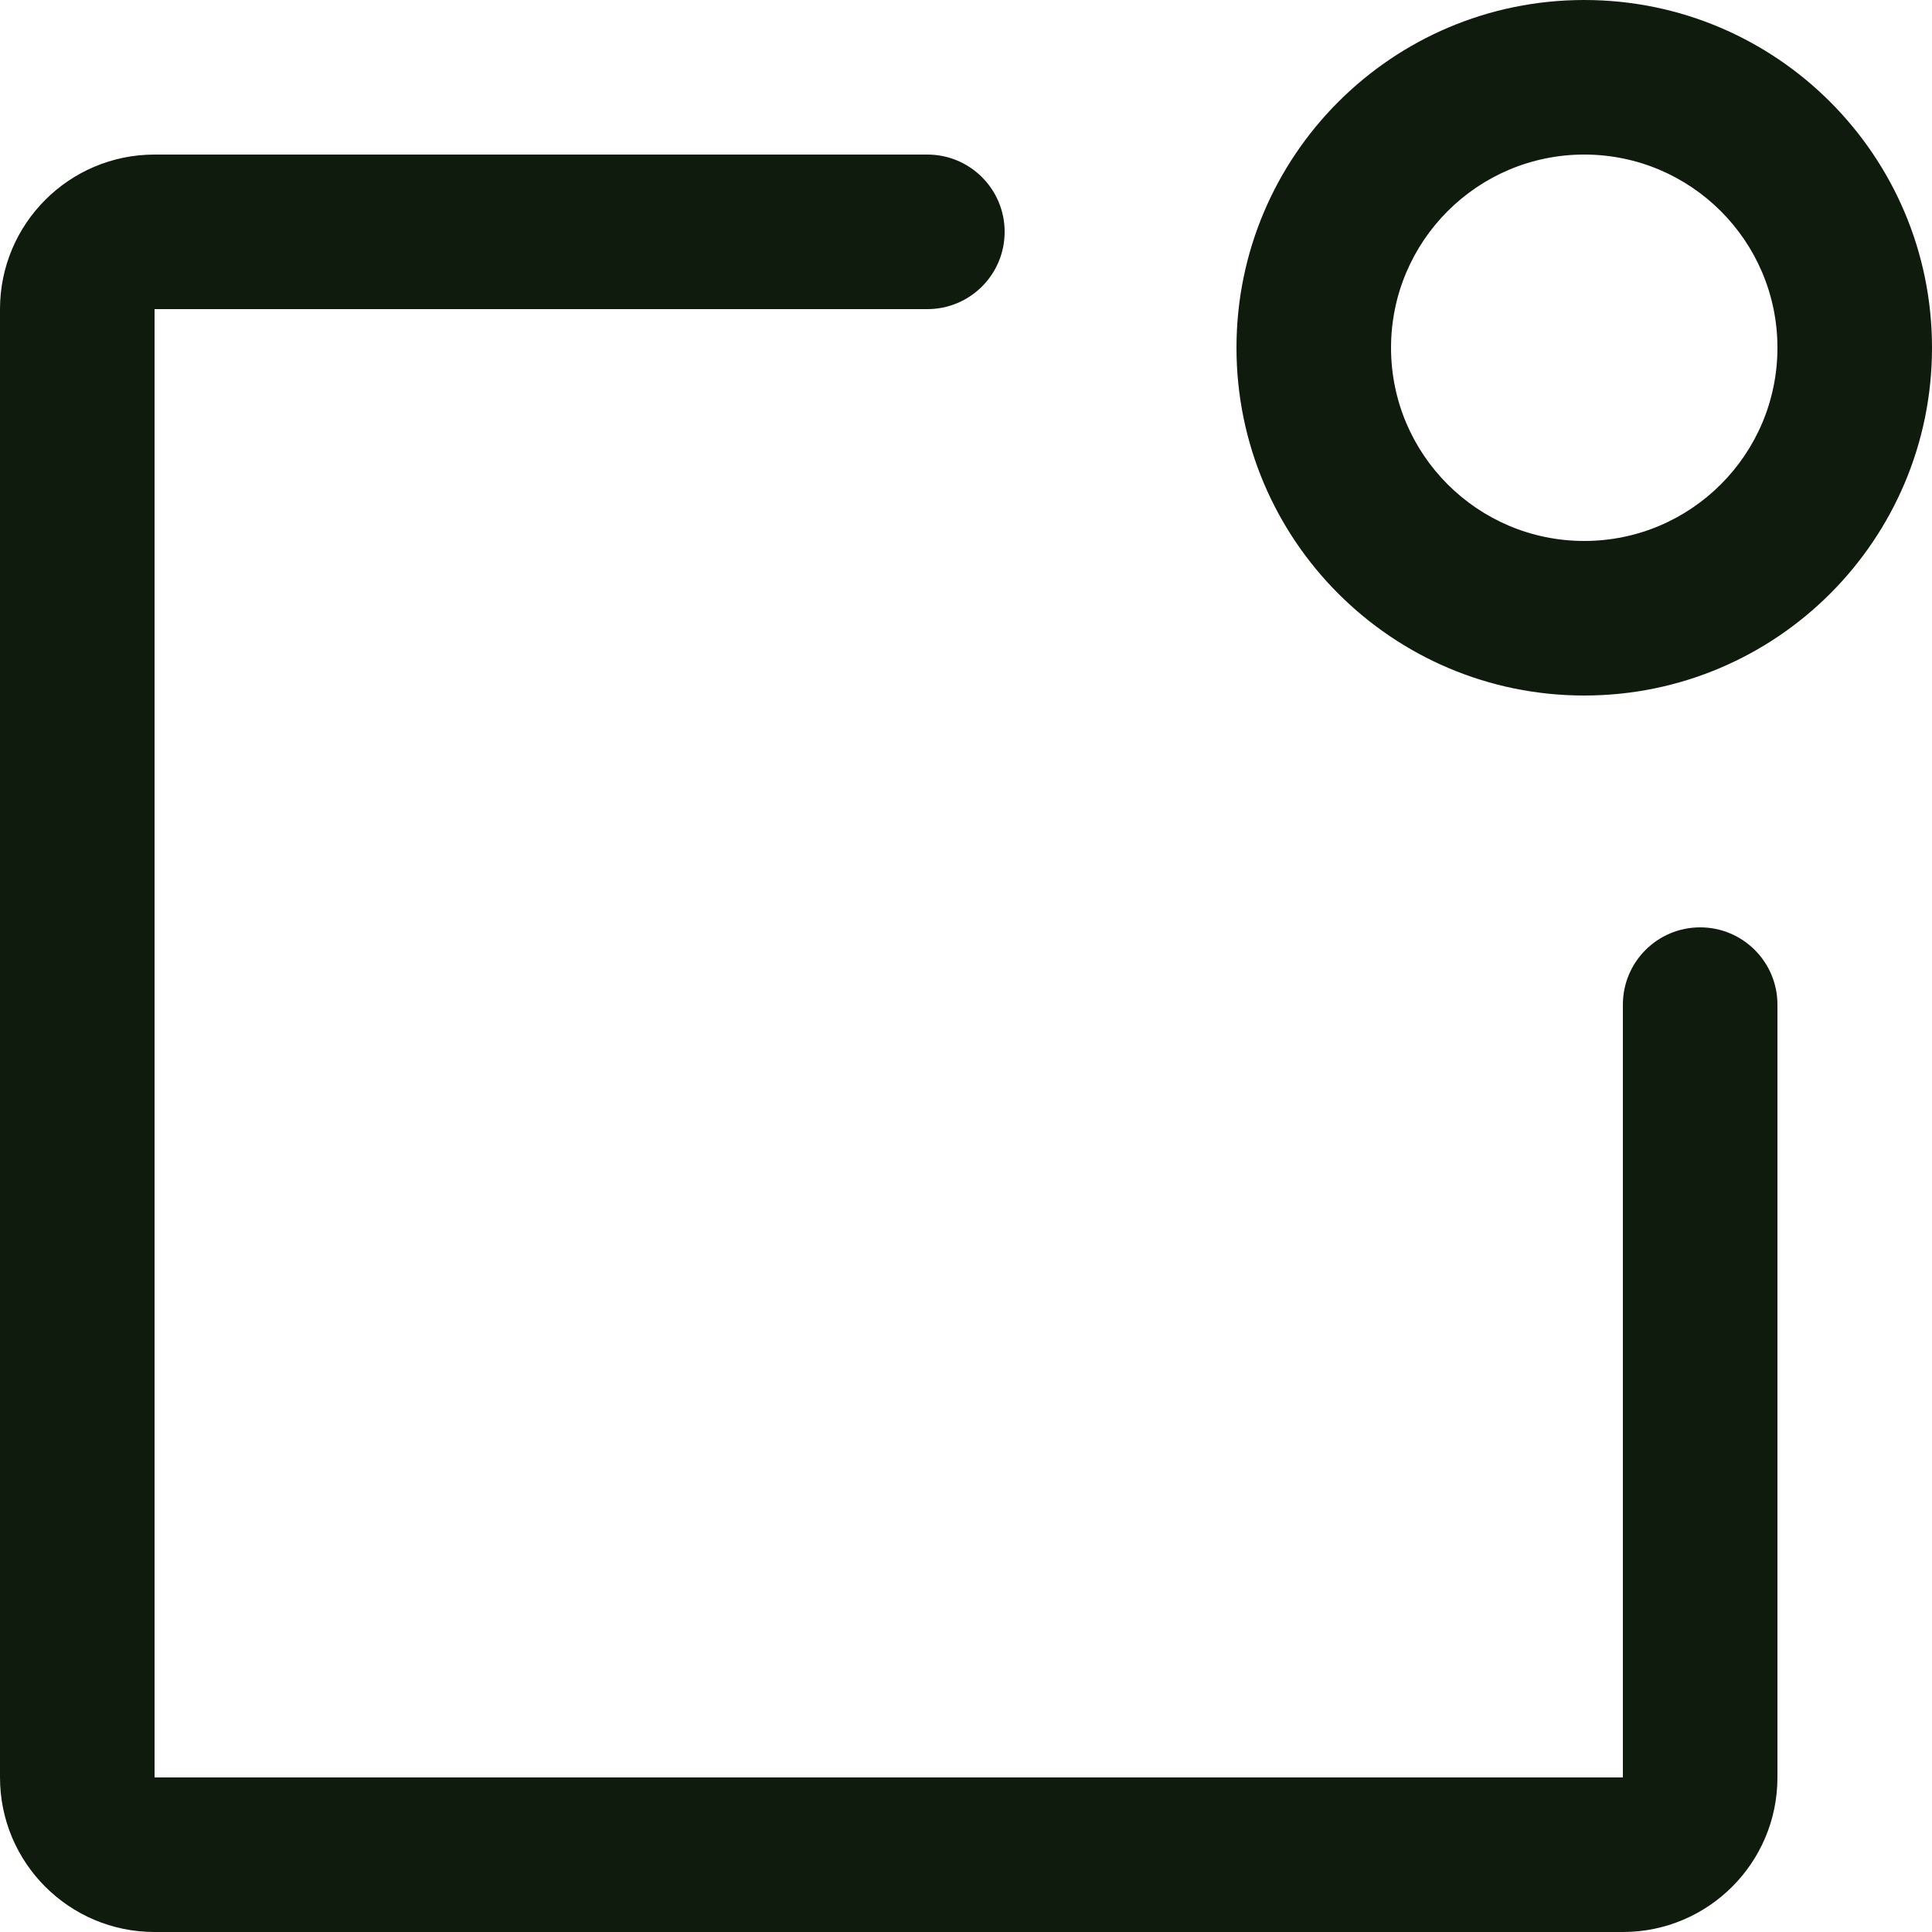 <svg width="19" height="19" viewBox="0 0 19 19" fill="none" xmlns="http://www.w3.org/2000/svg">
<path fill-rule="evenodd" clip-rule="evenodd" d="M17.48 9.88V17.48C17.48 18.32 16.799 19 15.96 19H1.52C0.681 19 0 18.32 0 17.48V3.04C0 2.201 0.681 1.52 1.52 1.52H9.12C9.54 1.52 9.88 1.86 9.88 2.28C9.88 2.7 9.54 3.04 9.12 3.04H1.52V17.48H15.96V9.88C15.96 9.46 16.3 9.12 16.72 9.12C17.14 9.12 17.48 9.46 17.48 9.88ZM19 3.42C19 5.309 17.469 6.84 15.58 6.84C13.691 6.84 12.16 5.309 12.16 3.42C12.16 1.531 13.691 0 15.58 0C17.469 0 19 1.531 19 3.42ZM17.48 3.42C17.48 2.371 16.629 1.52 15.58 1.52C14.531 1.52 13.68 2.371 13.68 3.42C13.68 4.469 14.531 5.32 15.58 5.32C16.629 5.32 17.48 4.469 17.48 3.42Z" fill="#0F1C0D"/>
</svg>
